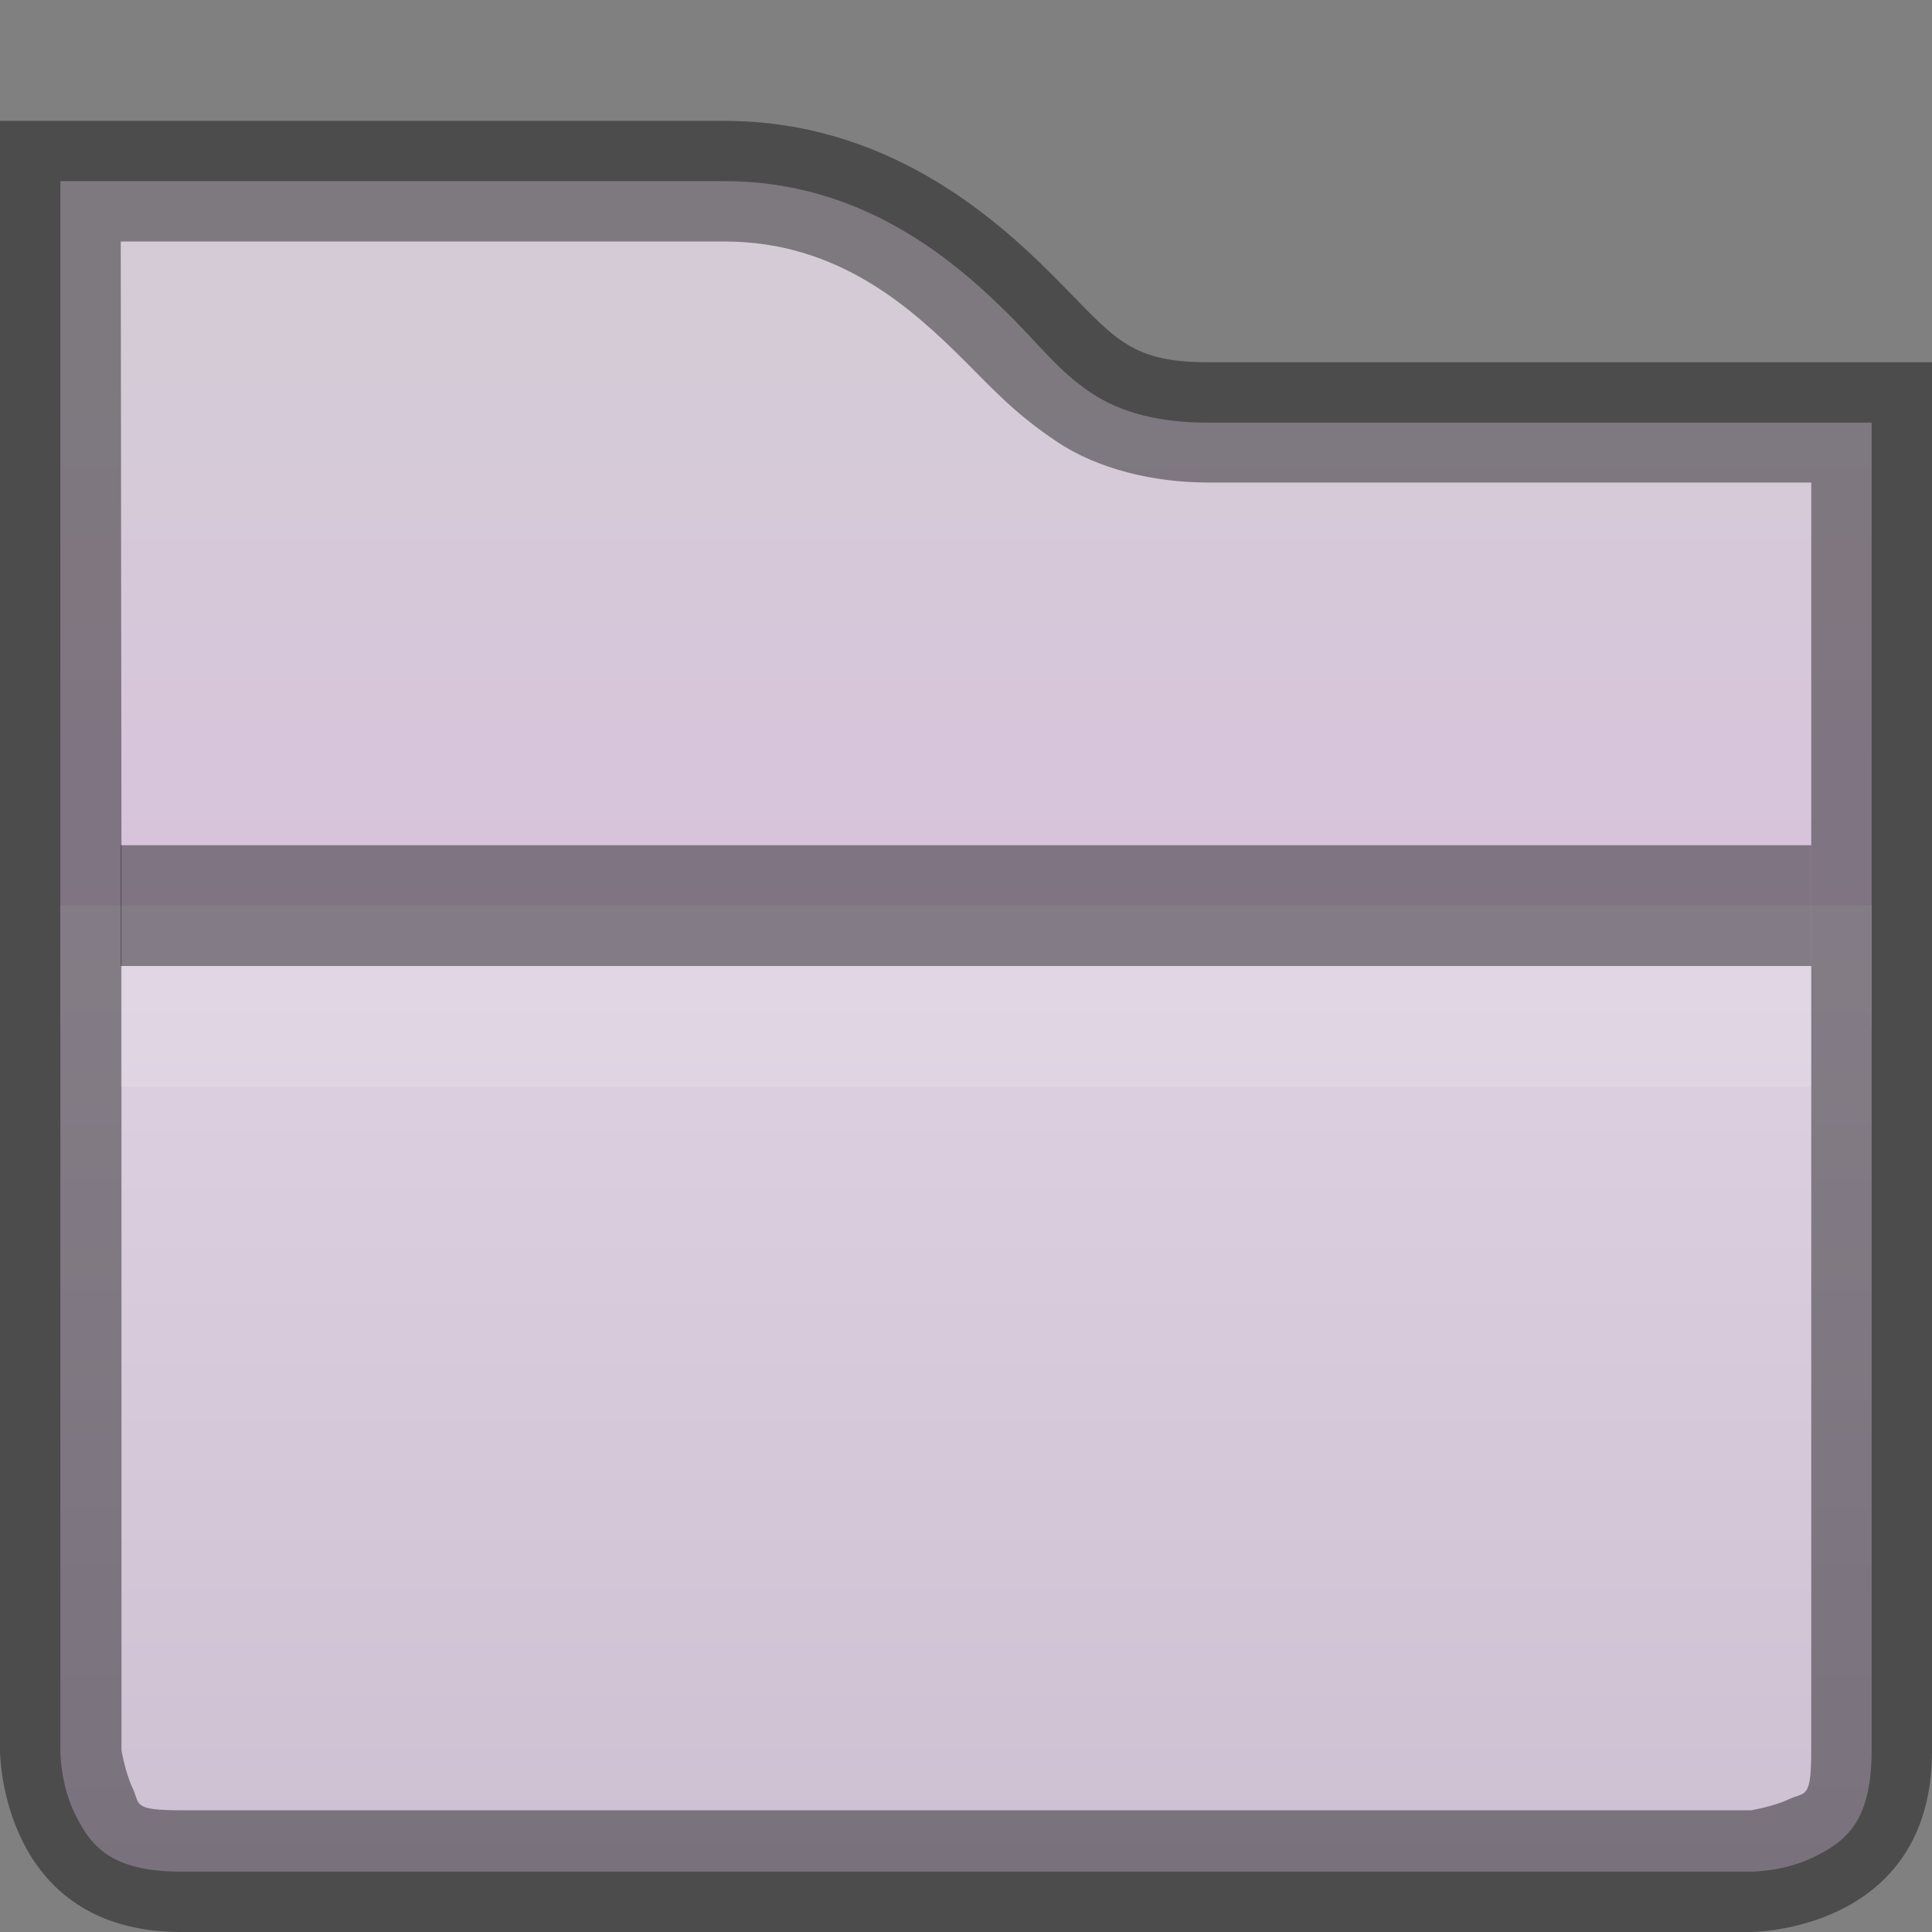 <?xml version="1.0" encoding="UTF-8" standalone="no"?>
<!-- Created with Inkscape (http://www.inkscape.org/) -->
<svg id="svg5400" xmlns:rdf="http://www.w3.org/1999/02/22-rdf-syntax-ns#" xmlns="http://www.w3.org/2000/svg" height="16px" width="16px" version="1.1" xmlns:cc="http://creativecommons.org/ns#" xmlns:xlink="http://www.w3.org/1999/xlink" xmlns:dc="http://purl.org/dc/elements/1.1/">
 <rect width="100%" height="100%" fill="#808080" stroke="none"/>
 <defs id="defs5402">
  <clipPath id="clipPath11908-0" clipPathUnits="userSpaceOnUse">
   <path id="path11910-2" style="block-progression:tb;text-indent:0;color:#000000;text-transform:none;fill:#4e9a06" d="m432 129v1 3 2 7.5s0 1.5 1.5 1.5h13s1.5 0 1.5-1.5v-7.5-2-1-1h-1-5c-0.667 0-0.781-0.219-1.281-0.719-0.5-0.5-1.39-1.28-2.72-1.28h-5-1z"/>
  </clipPath>
  <linearGradient id="linearGradient7396" y2="134" gradientUnits="userSpaceOnUse" x2="440" gradientTransform="translate(-432,-124)" y1="127" x1="440">
   <stop id="stop11361" style="stop-color:#d5cbd7" offset="0"/>
   <stop id="stop11363" style="stop-color:#d9bfdf" offset="1"/>
  </linearGradient>
  <linearGradient id="linearGradient7398" y2="276" gradientUnits="userSpaceOnUse" x2="352" gradientTransform="matrix(.381 0 0 .381 -116.94 -87.847)" y1="228" x1="352">
   <stop id="stop4970" style="stop-color:#f1e6f4" offset="0"/>
   <stop id="stop4972" style="stop-color:#c9bcce" offset="1"/>
  </linearGradient>
 </defs>
 <g id="layer1">
  <path id="path4938-1" d="m0.5 1.5v0.5 6.5h15v-4.5-0.5h-0.5-5c-0.388 0-0.711-0.077-0.969-0.25-0.258-0.173-0.419-0.387-0.656-0.625-0.475-0.475-1.237-1.125-2.375-1.125h-5z" style="block-progression:tb;text-indent:0;color:#000000;text-transform:none;fill:url(#linearGradient7396)"/>
  <path id="path11441" d="m0.5 7.5v7s-0.003 0.275 0.125 0.531c0.128 0.256 0.292 0.469 0.875 0.469h13s0.276 0.003 0.531-0.125c0.256-0.128 0.469-0.292 0.469-0.875v-7z" style="block-progression:tb;text-indent:0;color:#000000;text-transform:none;fill:url(#linearGradient7398)"/>
  <path id="rect11912" style="opacity:0.41;color:#000000" d="m1 7h14v1h-14z"/>
  <path id="path11904" style="opacity:0.41;block-progression:tb;text-indent:0;color:#000000;text-transform:none" d="m431 128v1 1 5 2 5.5s-0.025 0.574 0.281 1.188c0.307 0.614 1.135 1.312 2.219 1.312h13s0.574 0.025 1.188-0.281c0.61-0.31 1.31-1.14 1.31-2.22v-5.5-2-3-1-1h-1-1-5c-0.224 0-0.149 0.005-0.156 0-0.007-0.005-0.132-0.163-0.406-0.438-0.55-0.55-1.72-1.56-3.44-1.56h-5-1zm2 2h5c0.943 0 1.549 0.549 2 1 0.225 0.225 0.408 0.427 0.75 0.656 0.34 0.23 0.81 0.34 1.25 0.34h5v3 2 5.5c0 0.417-0.051 0.338-0.188 0.406-0.13 0.06-0.31 0.09-0.31 0.09h-13c-0.417 0-0.338-0.051-0.406-0.188-0.06-0.13-0.09-0.31-0.09-0.31v-5.5-2z" clip-path="url(#clipPath11908-0)" transform="translate(-432 -128)"/>
  <path id="path7434" style="opacity:.1;block-progression:tb;text-indent:0;color:#000000;text-transform:none;fill:#fff" d="m1 8v1h14v-1h-14z"/>
 </g>
</svg>
